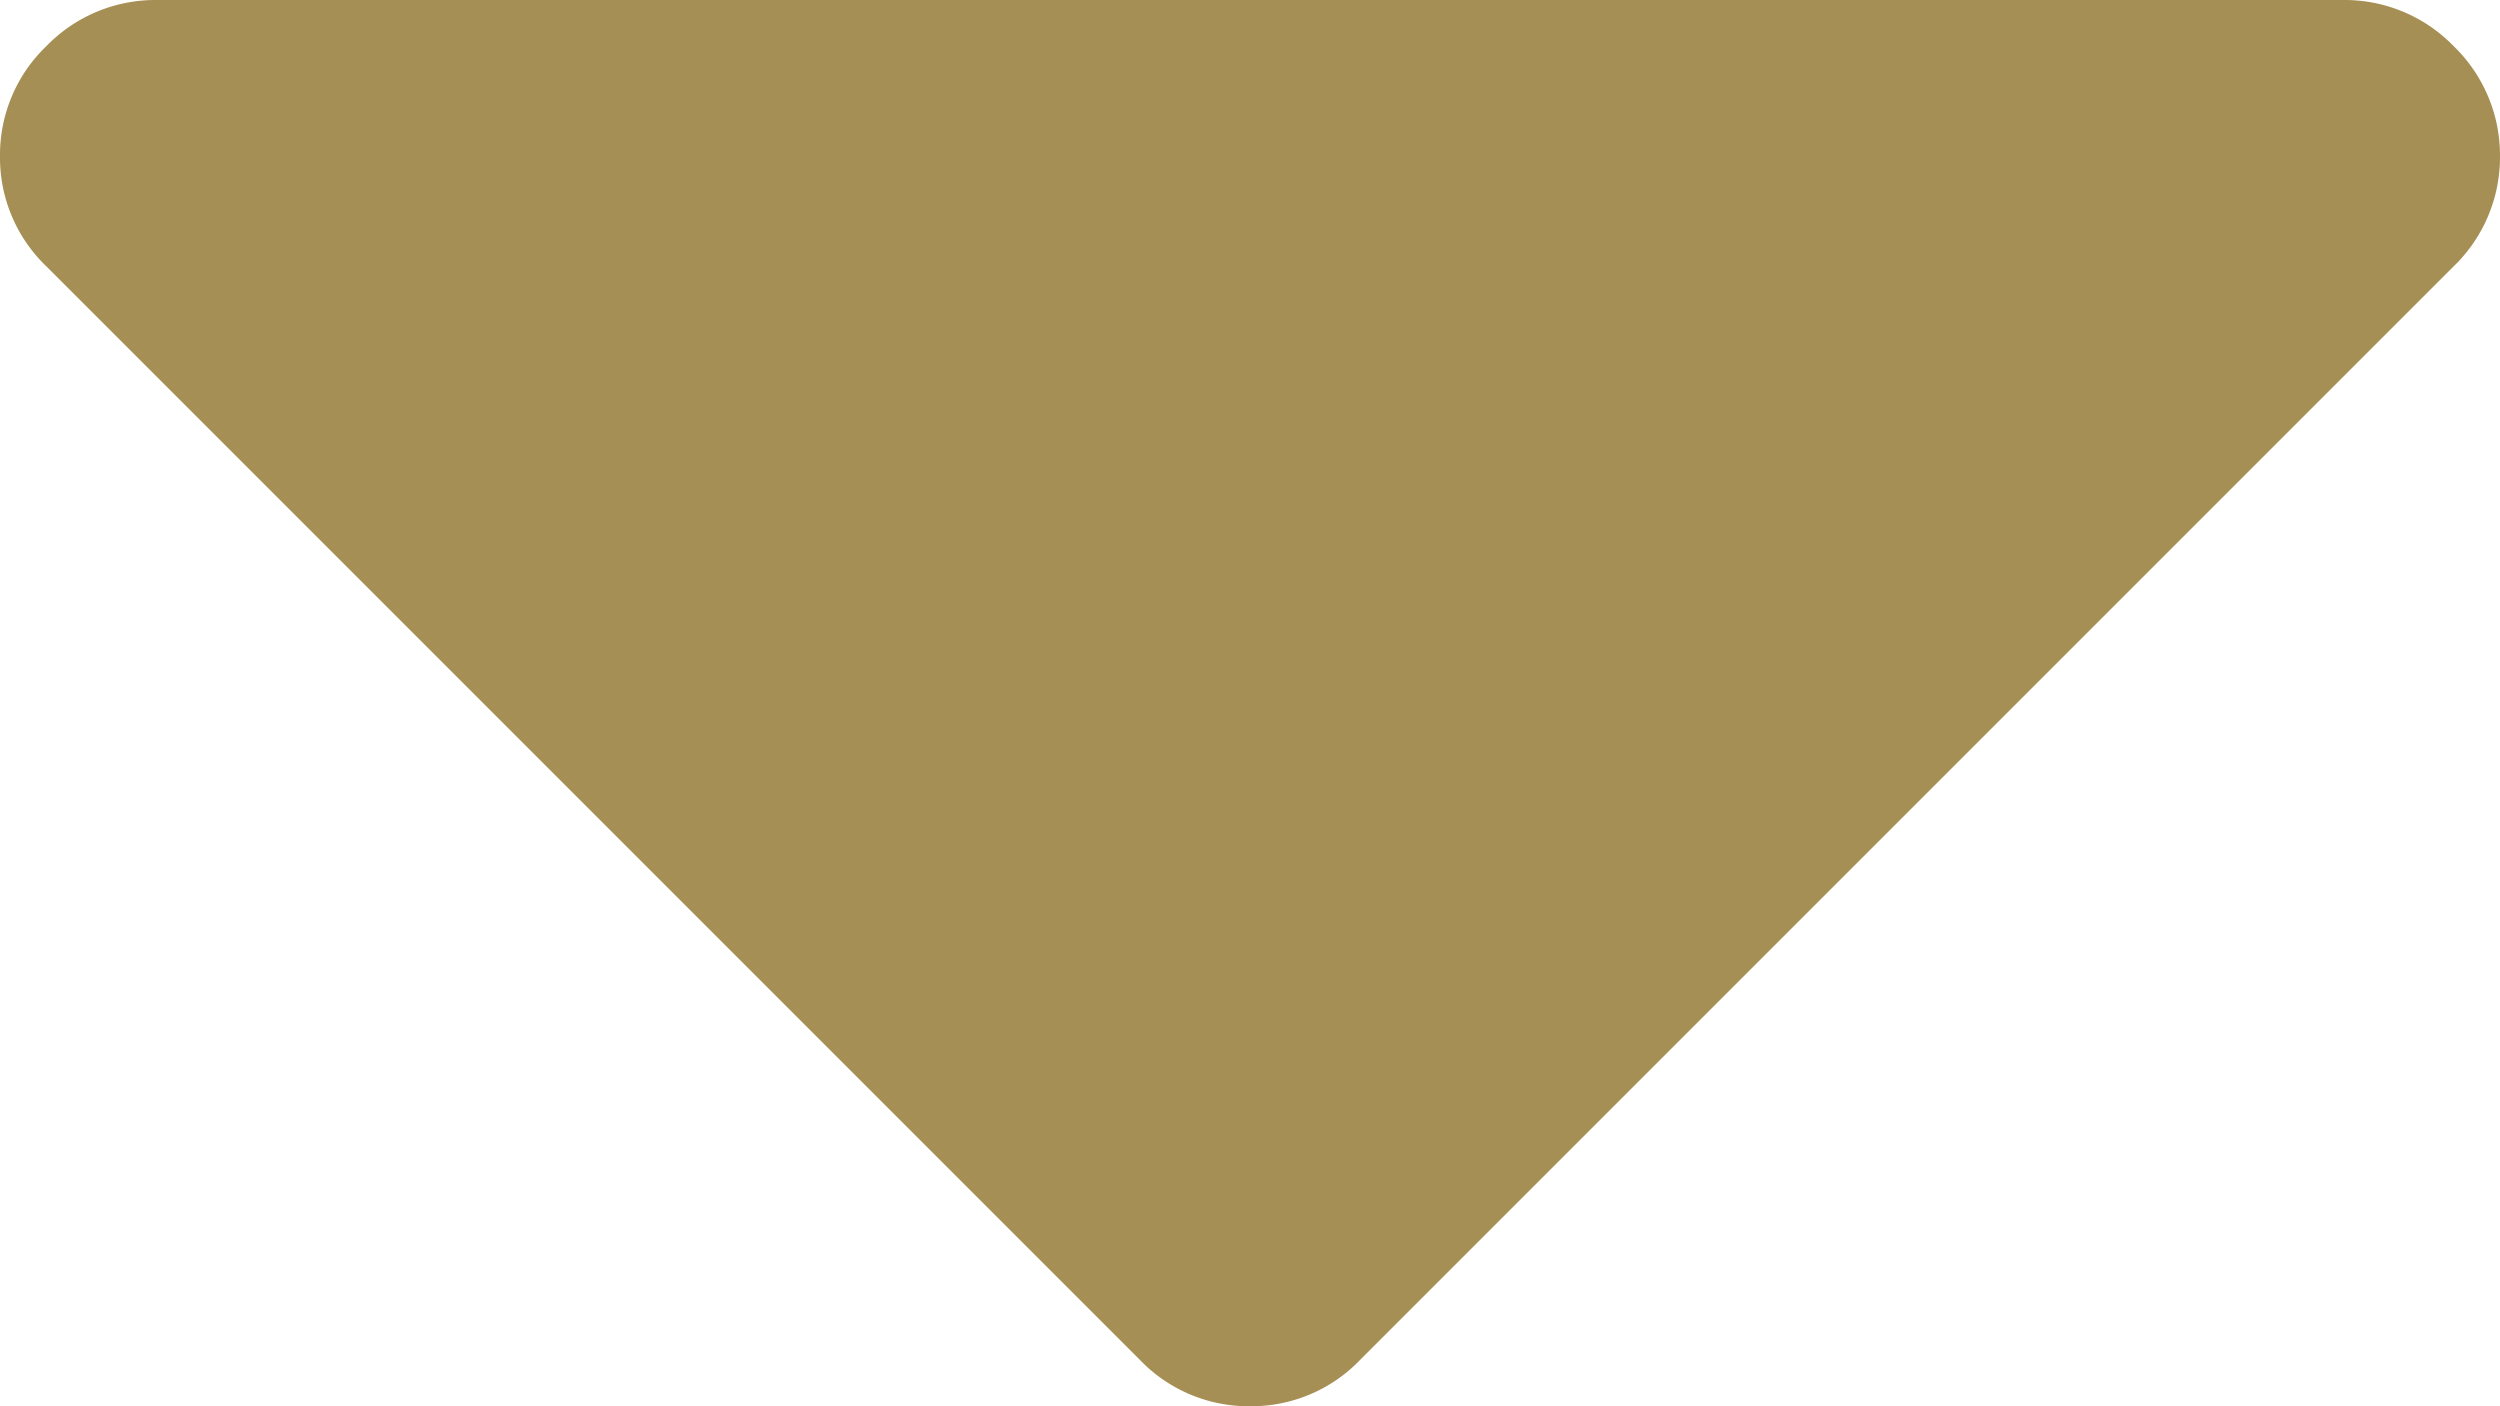 <svg xmlns="http://www.w3.org/2000/svg" xmlns:xlink="http://www.w3.org/1999/xlink" width="8" height="4.5" viewBox="0 0 8 4.5">
  <defs>
    <clipPath id="clip-path">
      <path id="Path_23714" data-name="Path 23714" d="M0,0H8V-4.5H0Z" transform="translate(0 4.5)" fill="#a68f54"/>
    </clipPath>
  </defs>
  <g id="Group_10587" data-name="Group 10587" clip-path="url(#clip-path)">
    <g id="Group_10586" data-name="Group 10586" transform="translate(0 0)">
      <path id="Path_23713" data-name="Path 23713" d="M0,0H-7a.486.486,0,0,0-.352.148A.482.482,0,0,0-7.5.5a.482.482,0,0,0,.148.352l3.5,3.5A.482.482,0,0,0-3.5,4.5a.482.482,0,0,0,.352-.148l3.5-3.5A.486.486,0,0,0,.5.5.486.486,0,0,0,.352.148.486.486,0,0,0,0,0" transform="translate(7.5)" fill="#a68f54"/>
    </g>
  </g>
</svg>
